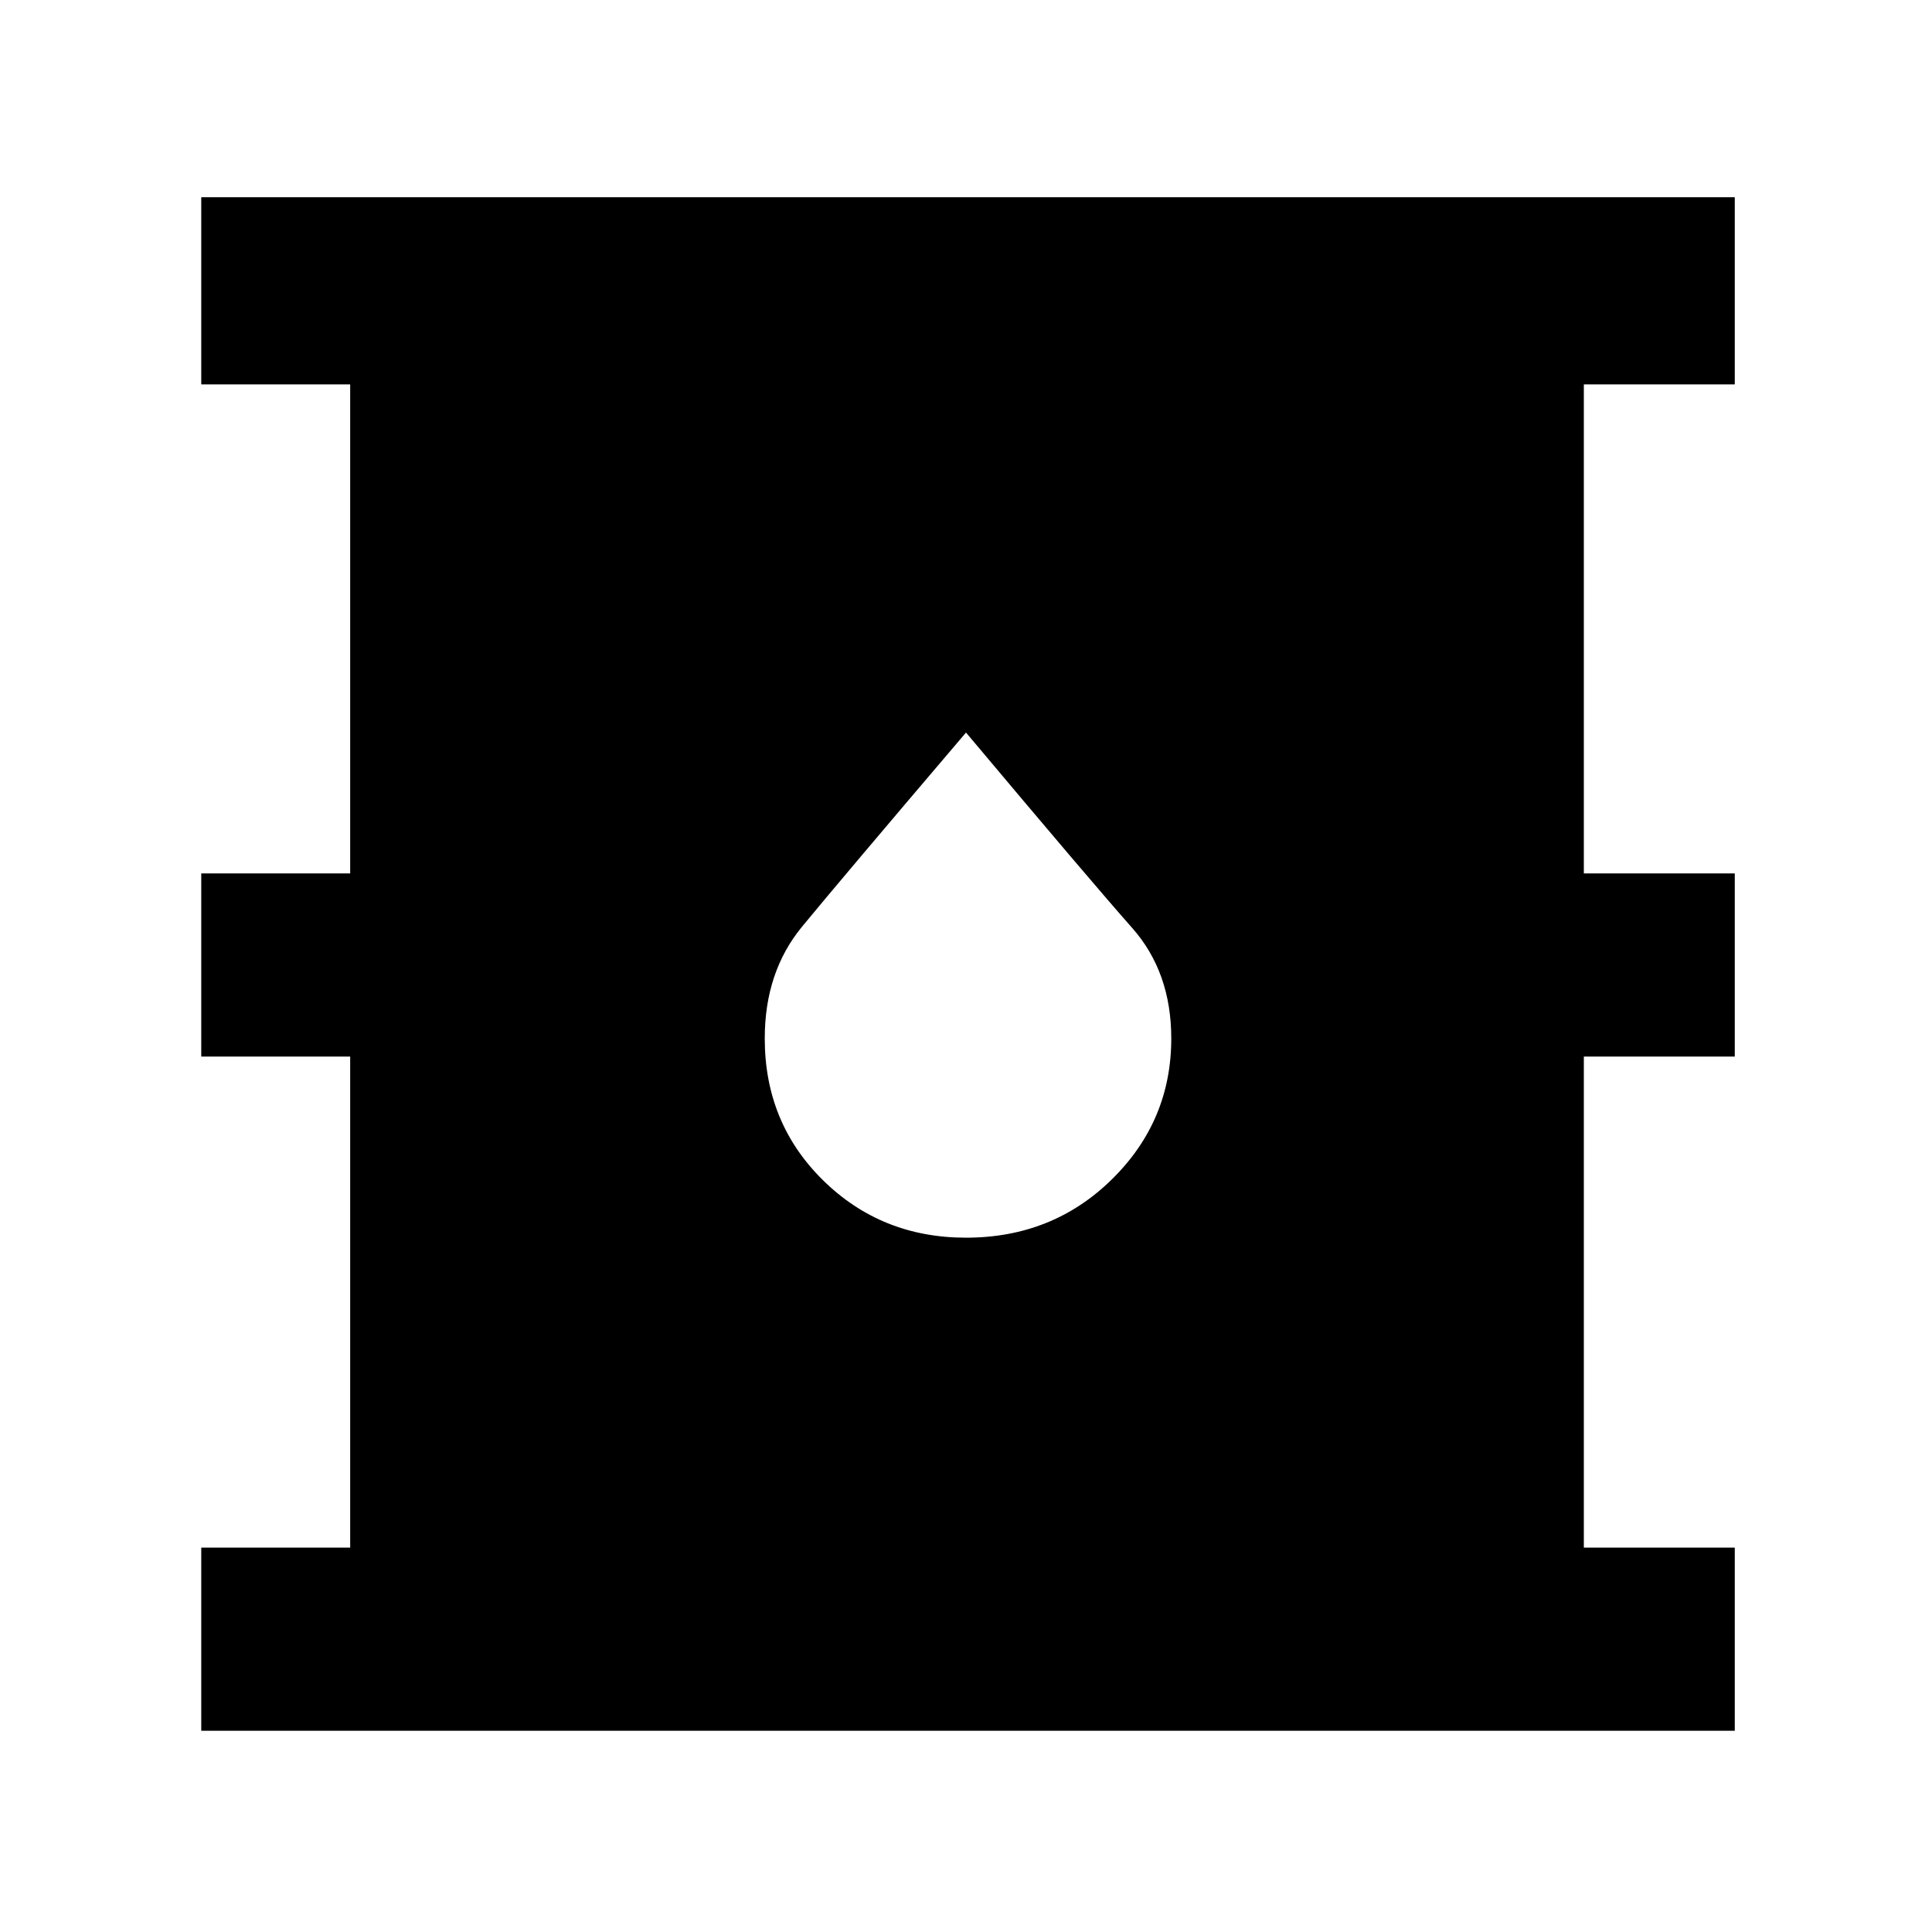 <svg xmlns="http://www.w3.org/2000/svg" height="48" width="48"><path d="M5 43v-4.55h3.7v-12.2H5V21.7h3.7V9.55H5V4.9h38.1v4.65h-3.75V21.7h3.75v4.55h-3.75v12.2h3.75V43Zm19-12.25q2.15 0 3.625-1.45t1.475-3.5q0-1.65-.975-2.75T24 18.2q-3.15 3.7-4.075 4.825Q19 24.15 19 25.8q0 2.1 1.45 3.525Q21.9 30.75 24 30.75Z"/></svg>